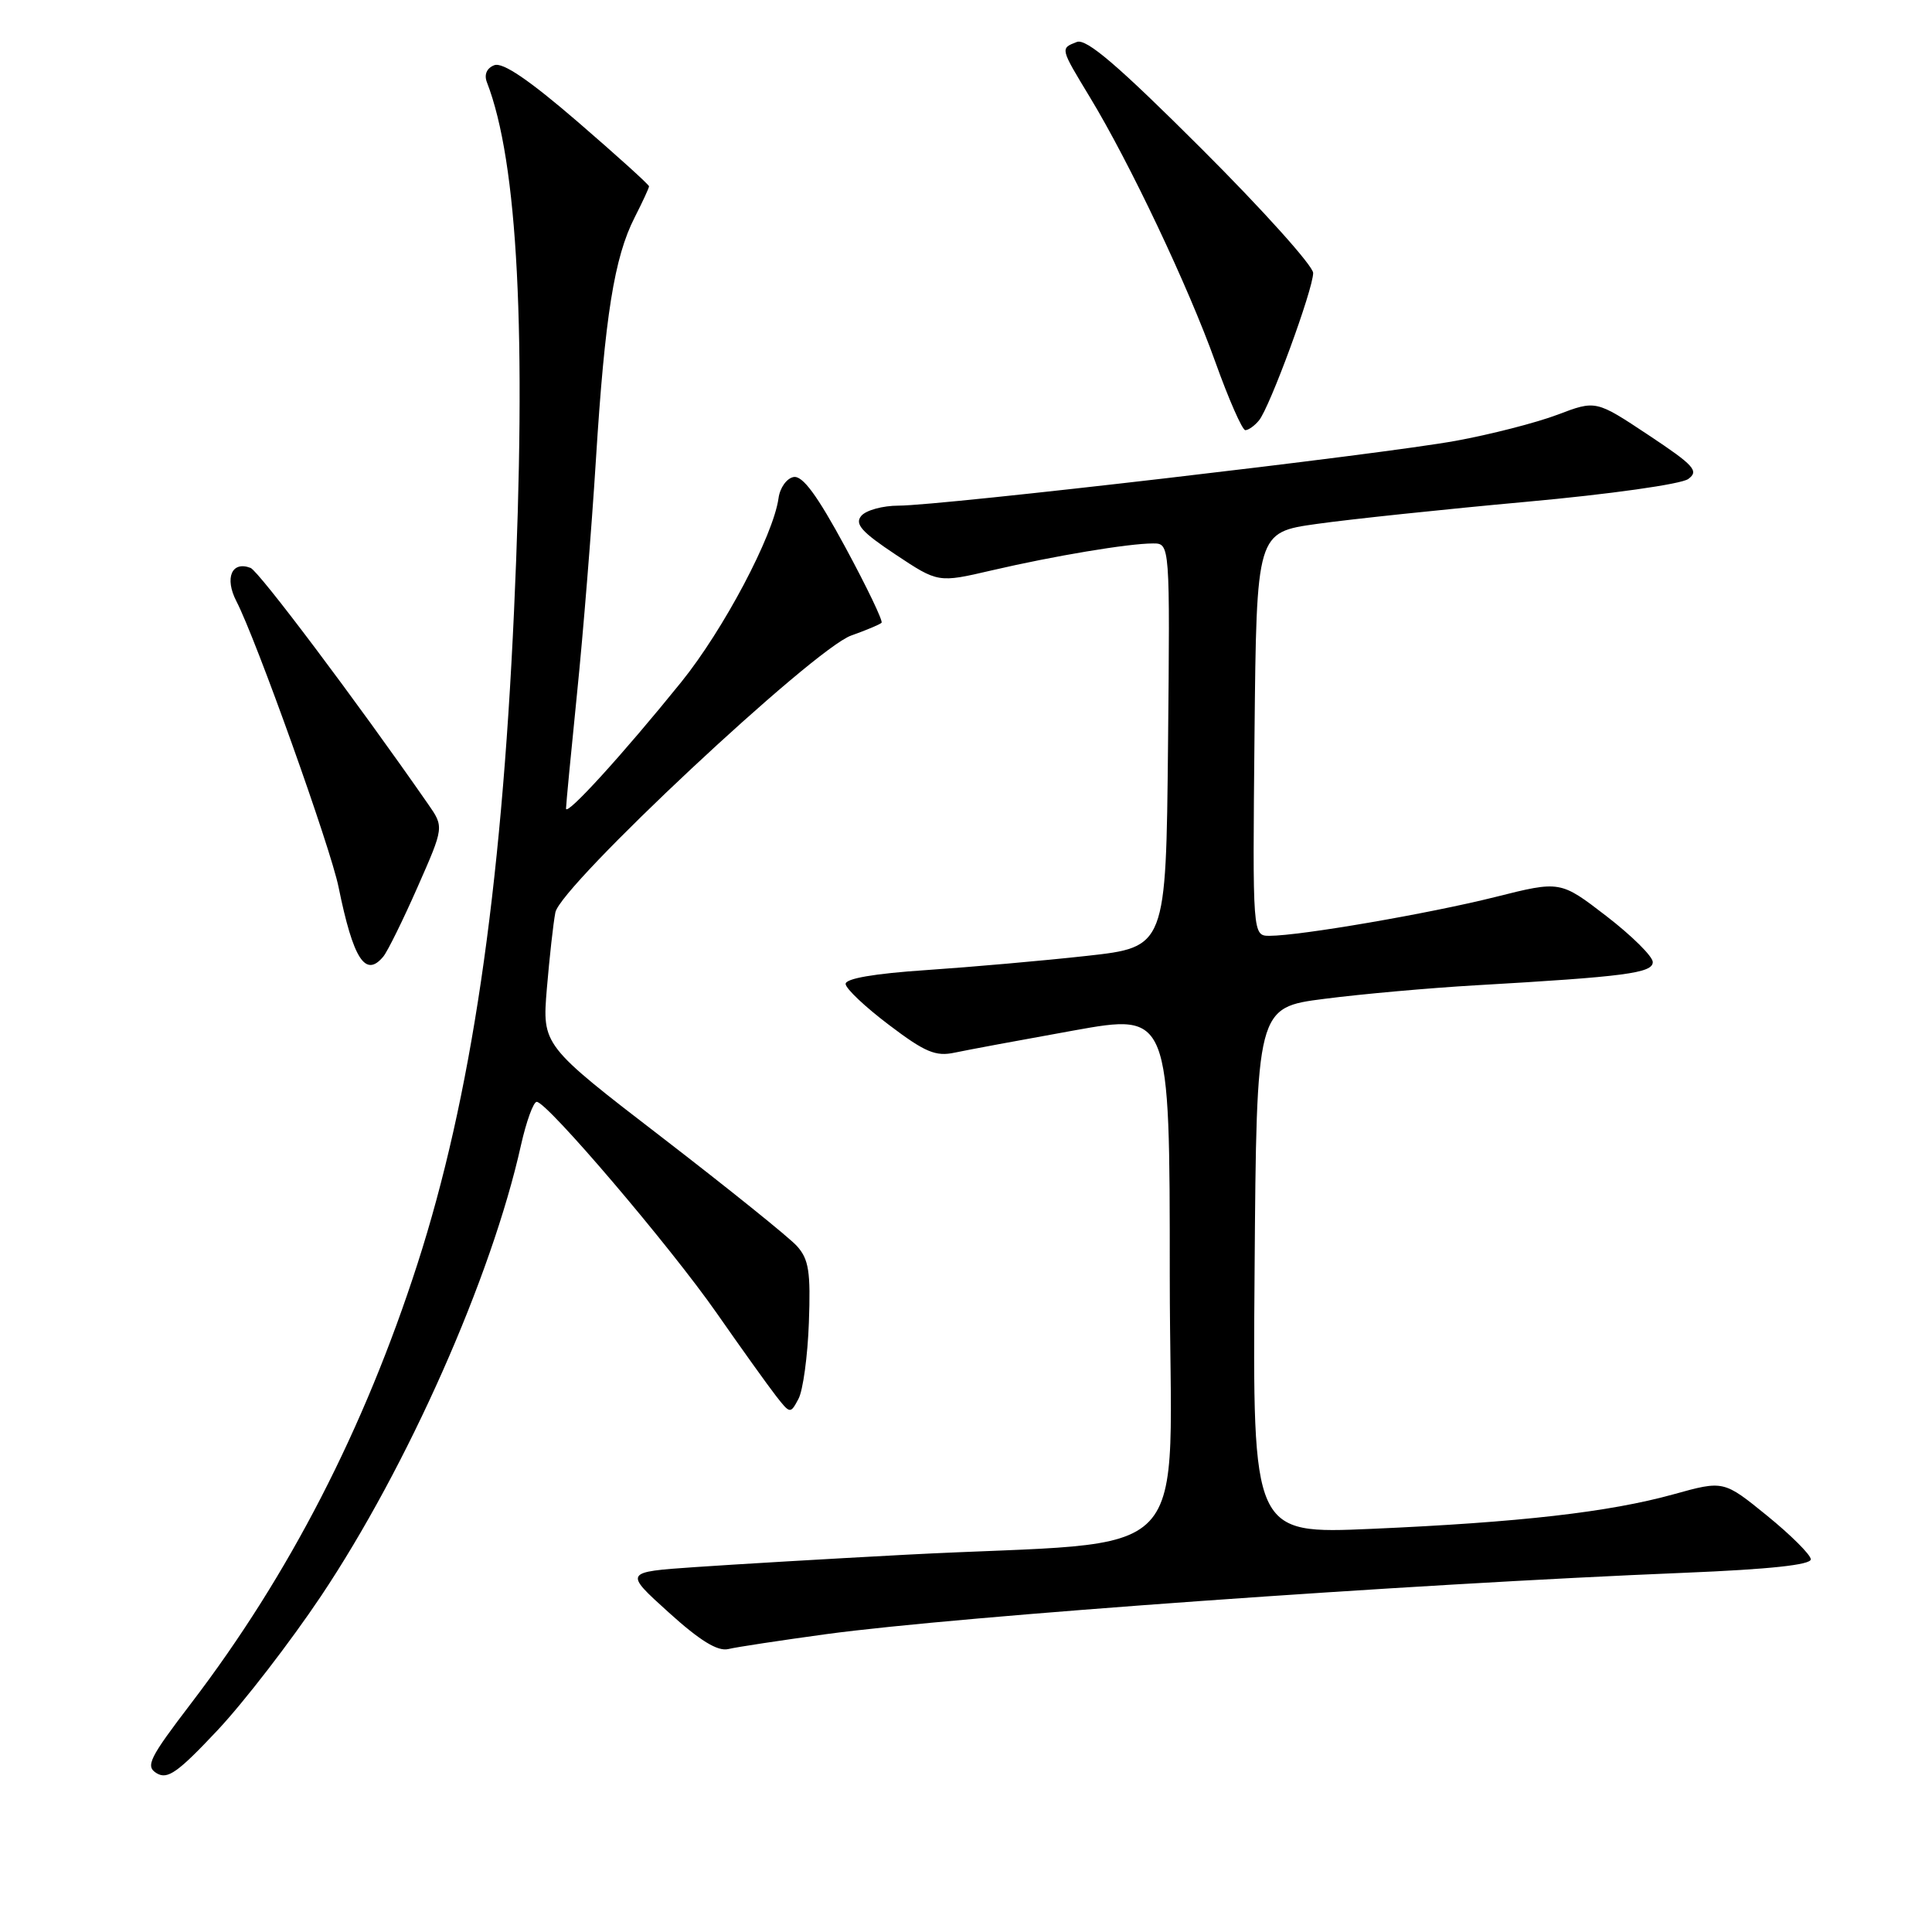 <?xml version="1.0" encoding="UTF-8" standalone="no"?>
<!DOCTYPE svg PUBLIC "-//W3C//DTD SVG 1.1//EN" "http://www.w3.org/Graphics/SVG/1.1/DTD/svg11.dtd" >
<svg xmlns="http://www.w3.org/2000/svg" xmlns:xlink="http://www.w3.org/1999/xlink" version="1.1" viewBox="0 0 256 256">
 <g >
 <path fill="currentColor"
d=" M 42.53 211.50 C 54.00 194.35 65.13 169.27 69.03 151.75 C 69.74 148.59 70.68 146.00 71.12 146.00 C 72.49 146.00 88.79 165.13 95.00 174.04 C 98.24 178.69 101.76 183.60 102.81 184.95 C 104.69 187.36 104.73 187.37 105.80 185.36 C 106.40 184.25 107.02 179.70 107.18 175.26 C 107.43 168.49 107.17 166.85 105.59 165.10 C 104.56 163.96 96.54 157.51 87.78 150.76 C 71.84 138.50 71.84 138.50 72.46 131.00 C 72.81 126.88 73.31 122.33 73.59 120.90 C 74.27 117.37 107.79 85.99 112.79 84.21 C 114.79 83.50 116.60 82.74 116.81 82.52 C 117.03 82.30 114.87 77.80 112.01 72.51 C 108.27 65.60 106.34 62.98 105.15 63.21 C 104.24 63.38 103.34 64.64 103.16 66.01 C 102.47 70.97 95.88 83.43 90.26 90.39 C 82.56 99.92 75.00 108.22 75.00 107.14 C 75.00 106.66 75.66 99.79 76.46 91.88 C 77.27 83.97 78.39 70.05 78.96 60.94 C 80.15 41.89 81.40 34.10 84.09 28.82 C 85.14 26.76 86.00 24.90 86.00 24.69 C 86.00 24.47 81.75 20.63 76.56 16.15 C 70.12 10.60 66.61 8.21 65.50 8.64 C 64.50 9.02 64.13 9.88 64.51 10.88 C 68.63 21.49 69.79 44.17 68.11 81.00 C 66.41 118.44 62.40 145.48 55.32 167.46 C 48.25 189.37 38.33 208.65 25.39 225.61 C 19.75 233.00 19.23 234.04 20.77 234.97 C 22.21 235.83 23.57 234.86 28.84 229.25 C 32.32 225.54 38.48 217.55 42.53 211.50 Z  M 109.50 216.53 C 127.04 214.15 186.66 209.89 223.25 208.40 C 234.47 207.94 239.98 207.35 239.94 206.61 C 239.91 206.00 237.30 203.40 234.14 200.83 C 228.39 196.16 228.39 196.16 221.76 198.00 C 213.22 200.37 201.38 201.72 181.74 202.58 C 165.97 203.27 165.97 203.27 166.24 168.38 C 166.50 133.50 166.50 133.50 175.50 132.35 C 180.45 131.71 189.45 130.91 195.50 130.56 C 215.33 129.42 219.00 128.94 219.00 127.48 C 219.00 126.73 216.24 124.00 212.87 121.40 C 206.75 116.69 206.75 116.69 198.12 118.86 C 189.33 121.06 172.32 123.99 168.23 124.00 C 165.97 124.00 165.97 124.00 166.23 97.27 C 166.50 70.54 166.50 70.54 174.50 69.42 C 178.90 68.80 191.40 67.48 202.27 66.49 C 213.31 65.49 222.78 64.15 223.70 63.47 C 225.16 62.41 224.49 61.67 218.42 57.64 C 211.46 53.02 211.46 53.02 206.38 54.95 C 203.58 56.01 197.51 57.57 192.90 58.41 C 183.08 60.21 124.68 67.00 119.07 67.00 C 116.97 67.00 114.74 67.61 114.12 68.36 C 113.23 69.43 114.16 70.49 118.65 73.47 C 124.31 77.23 124.31 77.23 131.40 75.58 C 139.65 73.66 149.52 72.01 152.77 72.01 C 155.03 72.00 155.03 72.00 154.77 98.75 C 154.50 125.50 154.50 125.50 144.00 126.66 C 138.22 127.30 128.66 128.14 122.75 128.54 C 115.85 129.00 112.02 129.66 112.05 130.38 C 112.07 131.00 114.66 133.44 117.80 135.81 C 122.57 139.43 123.99 140.02 126.50 139.48 C 128.15 139.13 135.24 137.81 142.25 136.55 C 155.00 134.26 155.00 134.26 155.00 169.04 C 155.00 208.60 159.42 203.93 120.00 206.01 C 109.83 206.55 97.27 207.29 92.09 207.65 C 82.68 208.30 82.68 208.30 88.59 213.64 C 92.74 217.40 95.09 218.84 96.50 218.51 C 97.60 218.24 103.45 217.36 109.50 216.53 Z  M 50.79 126.75 C 51.36 126.06 53.40 121.92 55.33 117.54 C 58.84 109.58 58.84 109.58 56.72 106.54 C 47.18 92.81 34.29 75.67 33.20 75.25 C 30.71 74.29 29.73 76.58 31.32 79.66 C 33.94 84.71 43.80 112.30 44.86 117.54 C 46.81 127.11 48.42 129.61 50.79 126.75 Z  M 166.82 55.71 C 168.25 54.00 174.00 38.33 174.00 36.17 C 174.00 35.24 167.34 27.82 159.19 19.69 C 148.17 8.69 143.96 5.08 142.69 5.56 C 140.47 6.42 140.46 6.34 144.41 12.87 C 149.70 21.59 157.48 38.01 161.04 47.97 C 162.82 52.94 164.61 57.00 165.01 57.00 C 165.42 57.00 166.24 56.42 166.82 55.71 Z "/>
</g>
</svg>